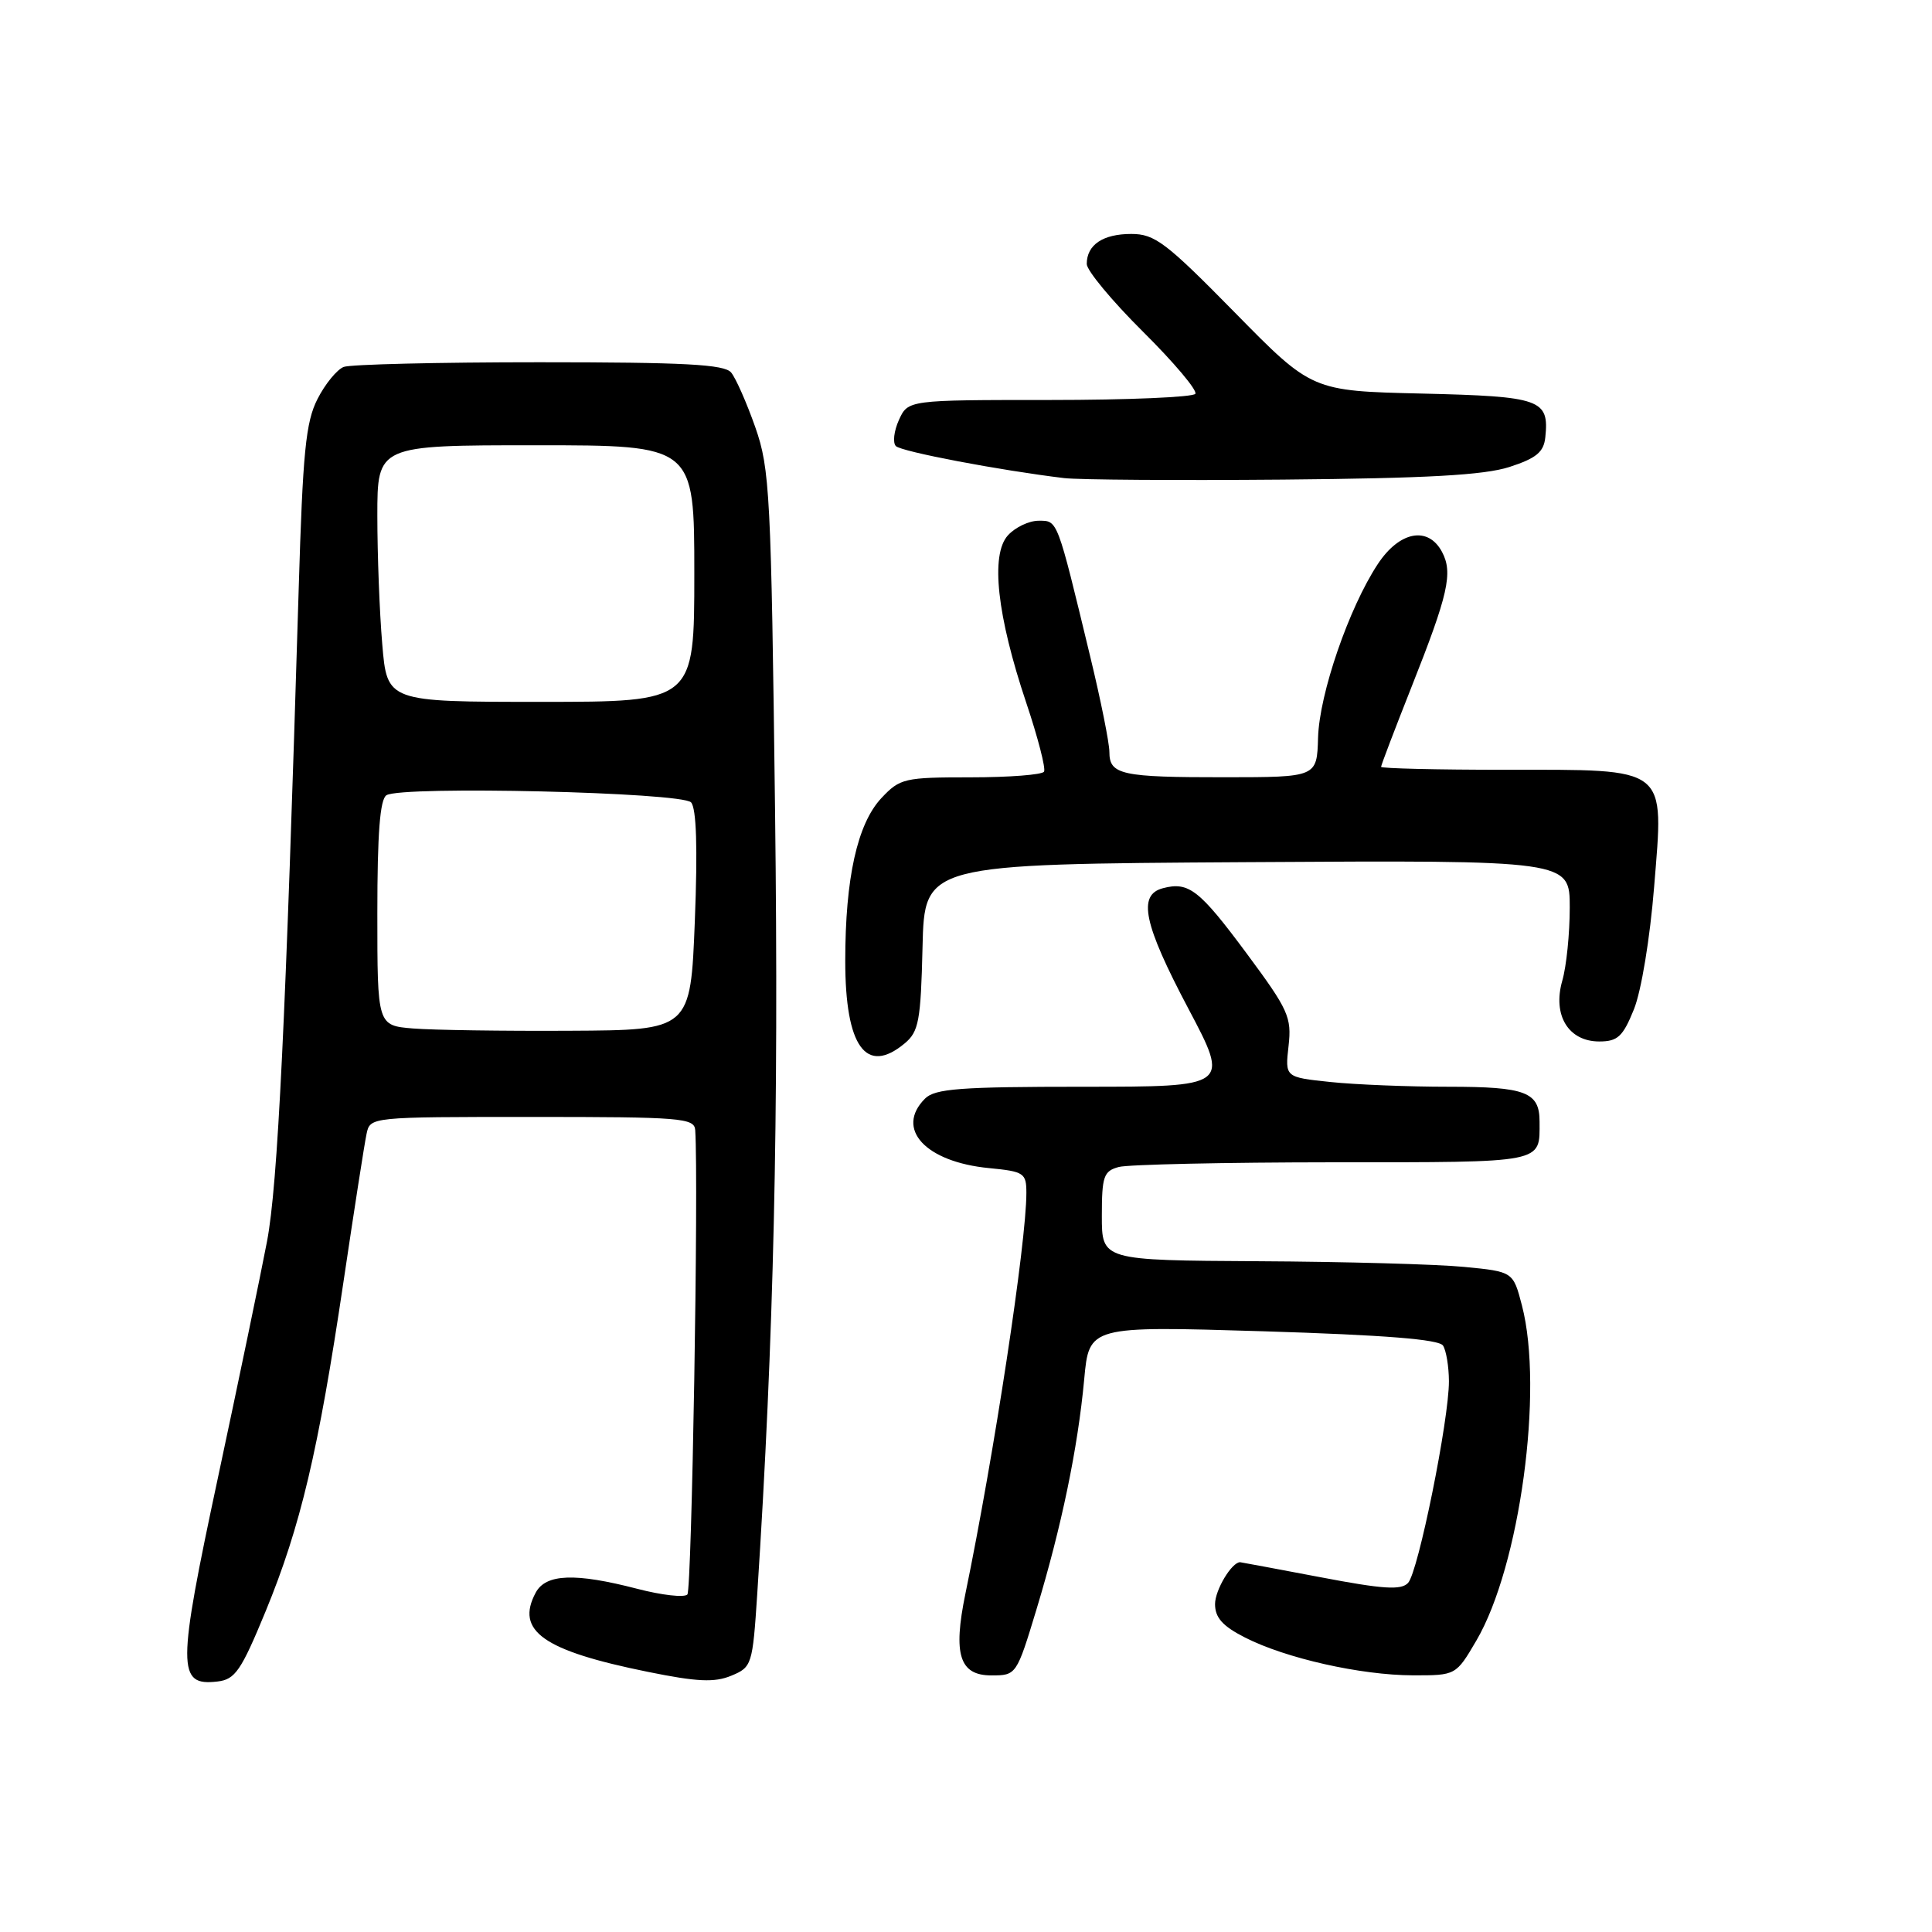 <?xml version="1.0" encoding="UTF-8" standalone="no"?>
<!DOCTYPE svg PUBLIC "-//W3C//DTD SVG 1.1//EN" "http://www.w3.org/Graphics/SVG/1.1/DTD/svg11.dtd" >
<svg xmlns="http://www.w3.org/2000/svg" xmlns:xlink="http://www.w3.org/1999/xlink" version="1.1" viewBox="0 0 256 256">
 <g >
 <path fill="currentColor"
d=" M 35.20 213.50 C 39.82 202.27 42.18 192.29 45.49 170.00 C 46.92 160.38 48.30 151.49 48.57 150.25 C 49.04 148.00 49.05 148.00 70.52 148.00 C 90.27 148.00 92.01 148.14 92.12 149.75 C 92.58 156.68 91.67 210.66 91.08 211.28 C 90.67 211.71 87.69 211.37 84.46 210.53 C 76.22 208.39 72.32 208.53 70.98 211.04 C 68.27 216.11 71.97 218.72 85.85 221.53 C 92.39 222.86 94.68 222.96 96.90 222.04 C 99.63 220.91 99.72 220.62 100.34 211.19 C 102.54 177.19 103.20 148.34 102.70 107.50 C 102.18 65.39 102.01 62.12 100.08 56.61 C 98.94 53.37 97.50 50.11 96.88 49.36 C 95.99 48.28 90.71 48.00 71.46 48.00 C 58.10 48.00 46.43 48.28 45.54 48.62 C 44.65 48.97 43.08 50.88 42.07 52.87 C 40.51 55.92 40.12 59.92 39.58 78.00 C 37.85 135.52 36.81 156.99 35.38 164.50 C 34.54 168.90 31.62 182.96 28.89 195.74 C 23.46 221.13 23.46 223.43 28.81 222.81 C 31.16 222.54 31.94 221.40 35.20 213.50 Z  M 137.34 213.25 C 140.66 202.28 142.81 191.93 143.66 182.79 C 144.31 175.70 144.31 175.70 167.38 176.40 C 183.52 176.90 190.68 177.47 191.21 178.30 C 191.63 178.96 191.98 181.07 191.99 183.00 C 192.01 188.08 187.93 208.28 186.58 209.74 C 185.67 210.73 183.29 210.58 174.97 208.99 C 169.21 207.90 164.42 207.00 164.32 207.00 C 163.21 207.00 161.00 210.68 161.00 212.55 C 161.00 214.35 162.00 215.47 164.97 216.98 C 170.36 219.73 180.29 221.97 187.21 221.99 C 192.92 222.00 192.92 222.00 195.64 217.36 C 201.39 207.53 204.57 184.17 201.67 173.00 C 200.50 168.50 200.50 168.50 194.00 167.87 C 190.43 167.52 178.16 167.18 166.75 167.12 C 146.00 167.00 146.00 167.00 146.00 161.12 C 146.00 155.86 146.24 155.17 148.25 154.63 C 149.49 154.30 162.26 154.02 176.64 154.01 C 204.92 154.00 204.00 154.18 204.00 148.62 C 204.00 144.70 202.17 144.00 191.95 144.00 C 186.64 144.00 179.59 143.72 176.28 143.37 C 170.27 142.74 170.27 142.74 170.74 138.60 C 171.17 134.79 170.73 133.81 165.22 126.38 C 158.93 117.90 157.52 116.79 154.10 117.69 C 150.71 118.57 151.53 122.43 157.47 133.66 C 162.94 144.00 162.94 144.00 143.54 144.00 C 127.24 144.00 123.89 144.25 122.57 145.57 C 118.57 149.57 122.62 153.97 131.06 154.78 C 135.70 155.23 136.00 155.43 136.00 158.08 C 136.00 164.65 131.74 192.67 127.92 211.18 C 126.26 219.23 127.14 222.00 131.36 222.00 C 134.67 222.00 134.70 221.96 137.34 213.25 Z  M 119.88 138.25 C 121.74 136.70 122.01 135.27 122.24 125.50 C 122.50 114.50 122.50 114.50 165.25 114.24 C 208.00 113.98 208.00 113.98 208.00 120.25 C 208.00 123.69 207.56 128.06 207.01 129.95 C 205.70 134.52 207.82 138.00 211.91 138.00 C 214.35 138.00 215.04 137.36 216.50 133.75 C 217.48 131.33 218.63 124.35 219.18 117.52 C 220.48 101.38 221.26 102.00 199.39 102.00 C 190.38 102.00 183.00 101.82 183.00 101.61 C 183.00 101.39 184.82 96.62 187.04 91.01 C 191.91 78.73 192.55 75.90 191.07 73.12 C 189.22 69.67 185.43 70.39 182.56 74.75 C 178.74 80.54 174.82 91.93 174.65 97.74 C 174.50 102.98 174.50 102.98 162.33 102.99 C 148.58 103.00 147.00 102.66 147.00 99.64 C 147.00 98.46 145.86 92.78 144.46 87.00 C 140.03 68.63 140.17 69.00 137.62 69.00 C 136.35 69.00 134.52 69.87 133.55 70.94 C 131.22 73.52 132.11 81.58 135.98 93.11 C 137.53 97.72 138.59 101.84 138.34 102.25 C 138.09 102.66 133.72 103.00 128.63 103.00 C 119.83 103.00 119.25 103.13 116.79 105.75 C 113.60 109.16 112.00 116.35 112.00 127.33 C 112.00 138.69 114.76 142.52 119.88 138.25 Z  M 200.00 61.88 C 203.57 60.72 204.55 59.91 204.76 57.96 C 205.29 52.91 204.20 52.53 188.45 52.15 C 173.83 51.81 173.83 51.81 163.61 41.40 C 154.50 32.13 153.02 31.00 149.90 31.00 C 146.14 31.00 144.00 32.44 144.00 34.98 C 144.00 35.84 147.35 39.88 151.45 43.95 C 155.55 48.02 158.67 51.72 158.39 52.18 C 158.11 52.63 149.43 53.00 139.10 53.00 C 120.32 53.00 120.32 53.00 119.11 55.65 C 118.45 57.11 118.27 58.67 118.71 59.11 C 119.45 59.85 132.52 62.33 141.00 63.35 C 142.93 63.58 155.97 63.67 170.00 63.55 C 189.08 63.38 196.63 62.96 200.00 61.88 Z  M 54.75 136.28 C 50.00 135.89 50.00 135.89 50.00 121.00 C 50.00 110.41 50.35 105.90 51.21 105.37 C 53.26 104.10 90.35 104.98 91.57 106.32 C 92.28 107.11 92.45 112.32 92.07 122.00 C 91.50 136.50 91.50 136.50 75.50 136.58 C 66.70 136.63 57.36 136.49 54.75 136.28 Z  M 50.65 85.35 C 50.29 81.14 50.00 73.49 50.00 68.35 C 50.00 59.00 50.00 59.00 71.00 59.00 C 92.00 59.00 92.00 59.00 92.00 76.00 C 92.00 93.00 92.00 93.00 71.65 93.00 C 51.29 93.00 51.29 93.00 50.65 85.35 Z "/>
</g>
</svg>